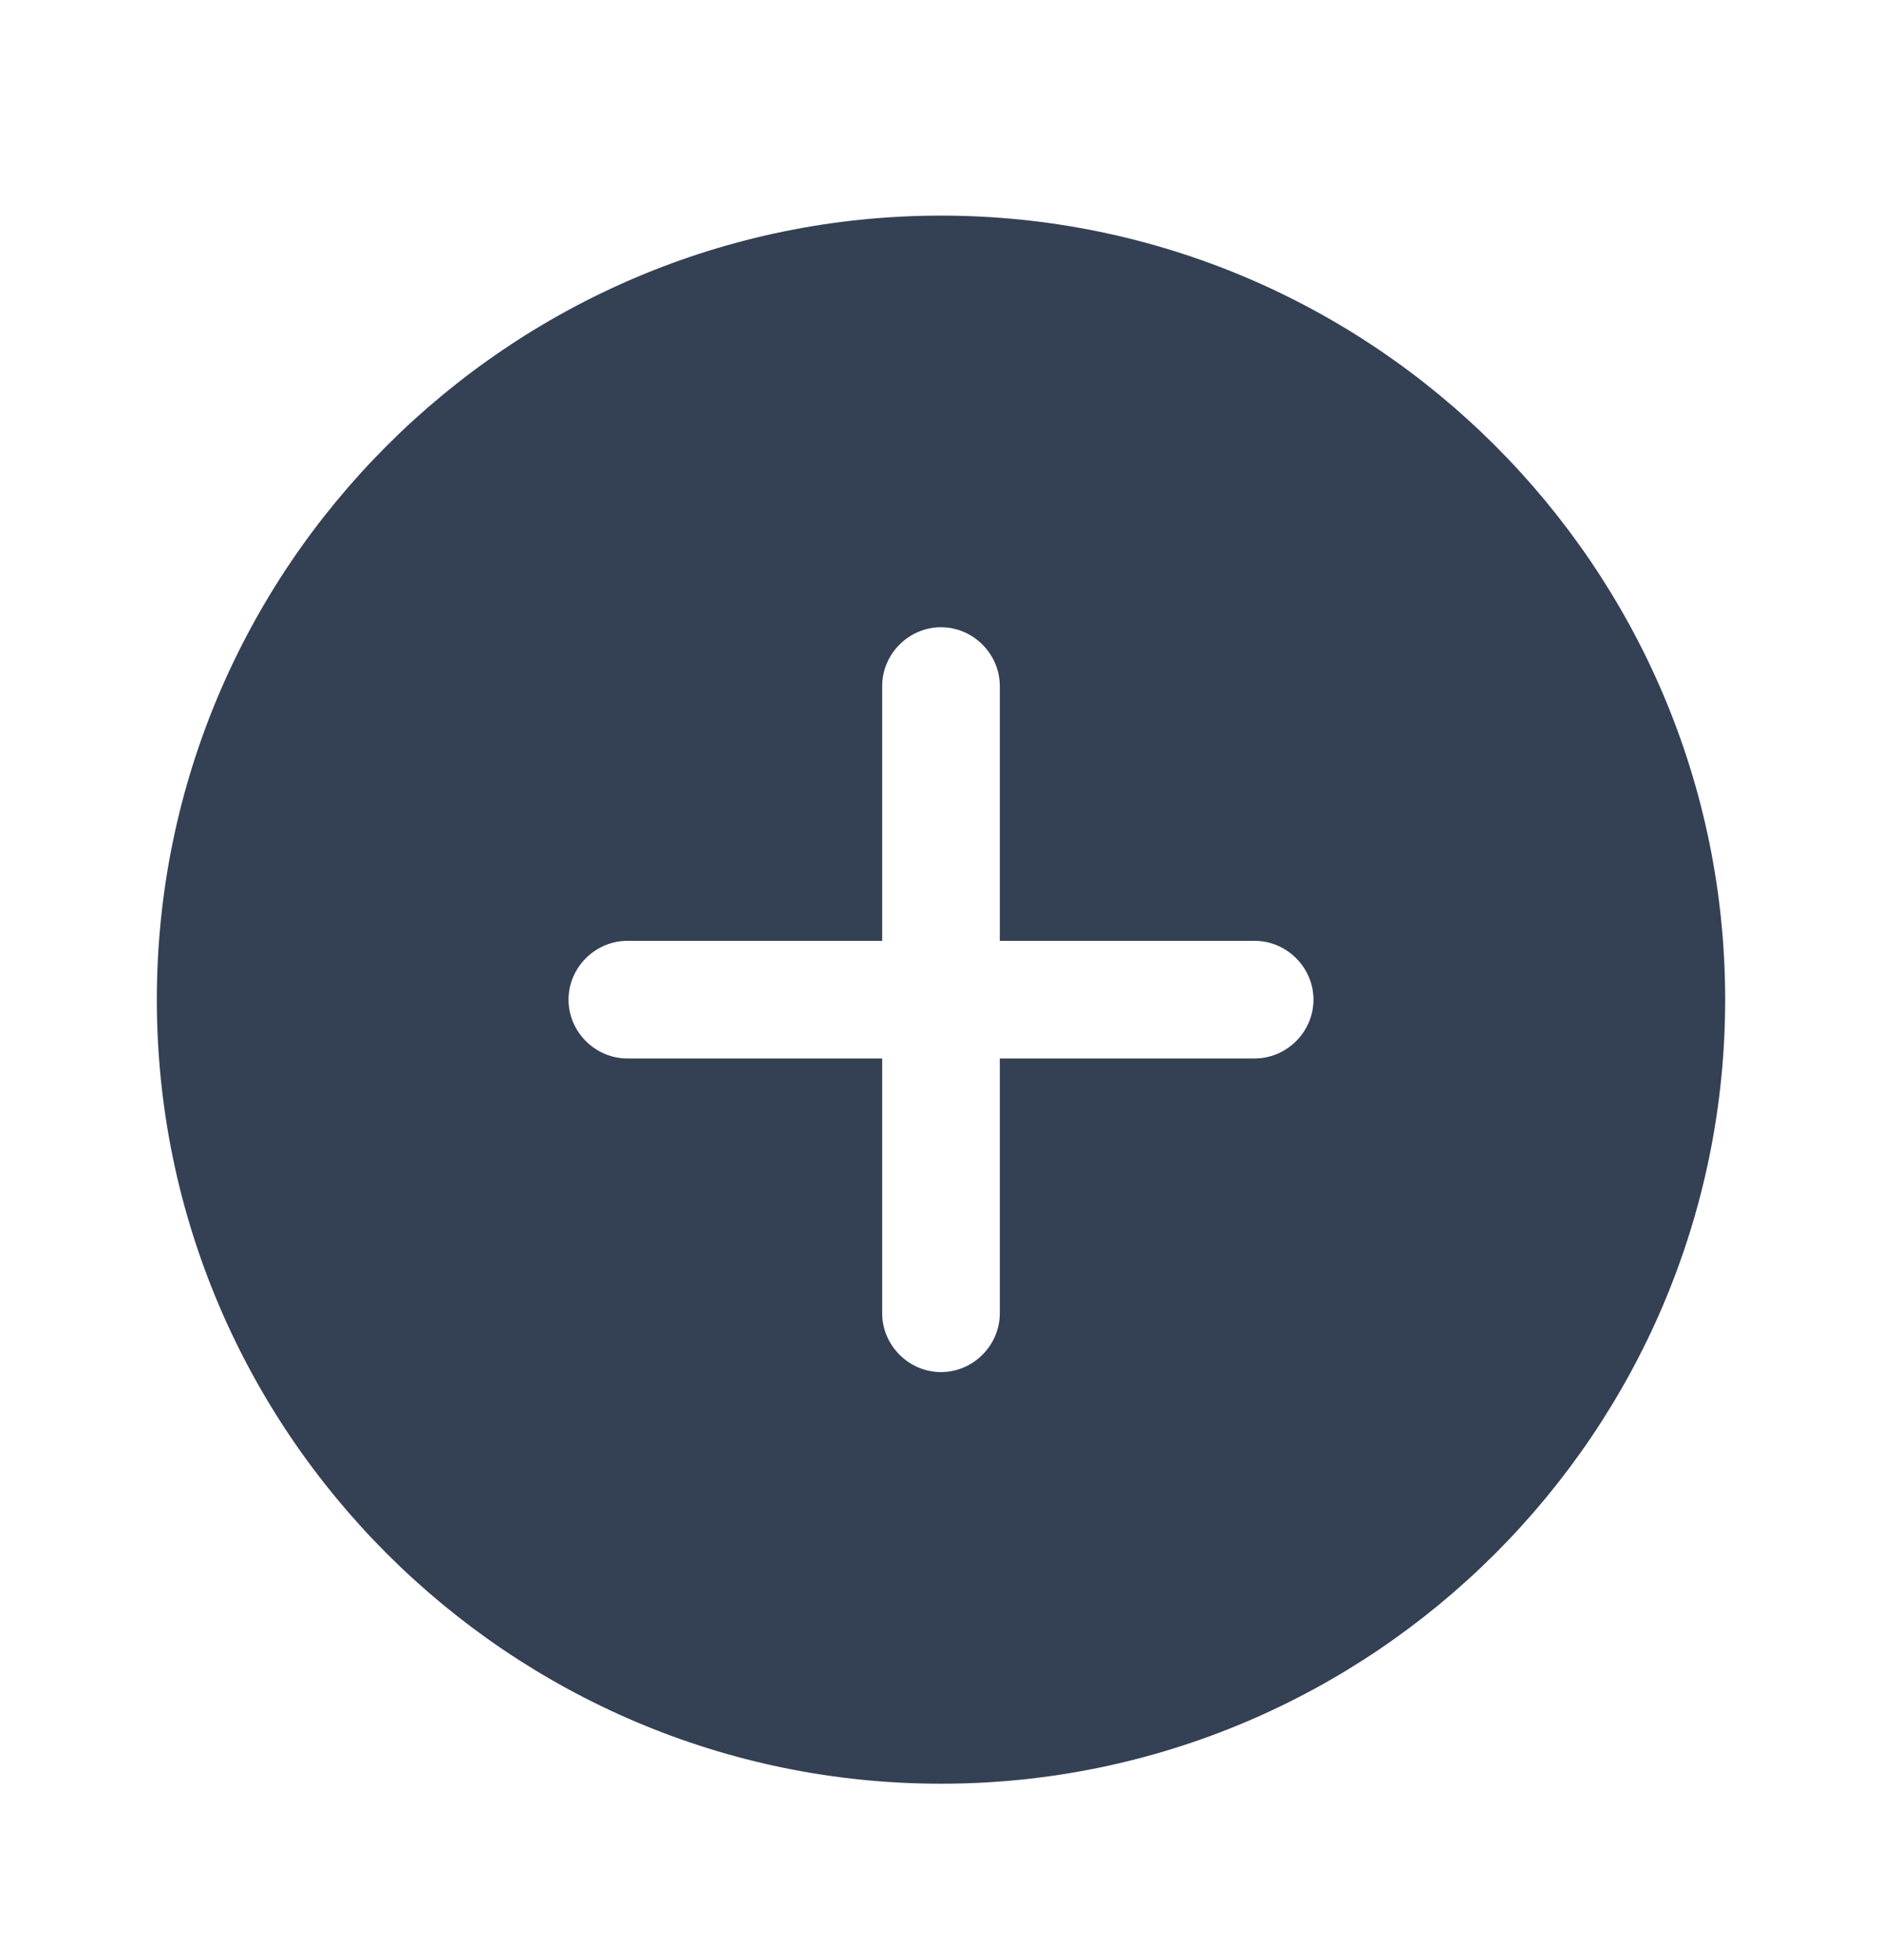 <svg width="24" height="25" viewBox="0 0 24 25" fill="none" xmlns="http://www.w3.org/2000/svg">
<path d="M12 2.75C6.49 2.75 2 7.24 2 12.75C2 18.26 6.49 22.75 12 22.75C17.51 22.75 22 18.26 22 12.75C22 7.24 17.51 2.75 12 2.75ZM16 13.5H12.75V16.75C12.75 17.16 12.41 17.5 12 17.5C11.59 17.5 11.25 17.16 11.25 16.75V13.5H8C7.59 13.5 7.25 13.16 7.25 12.75C7.25 12.34 7.59 12 8 12H11.25V8.75C11.25 8.34 11.59 8 12 8C12.41 8 12.75 8.34 12.75 8.75V12H16C16.41 12 16.75 12.34 16.75 12.75C16.75 13.16 16.41 13.5 16 13.5Z" fill="#344054"/>
</svg>
